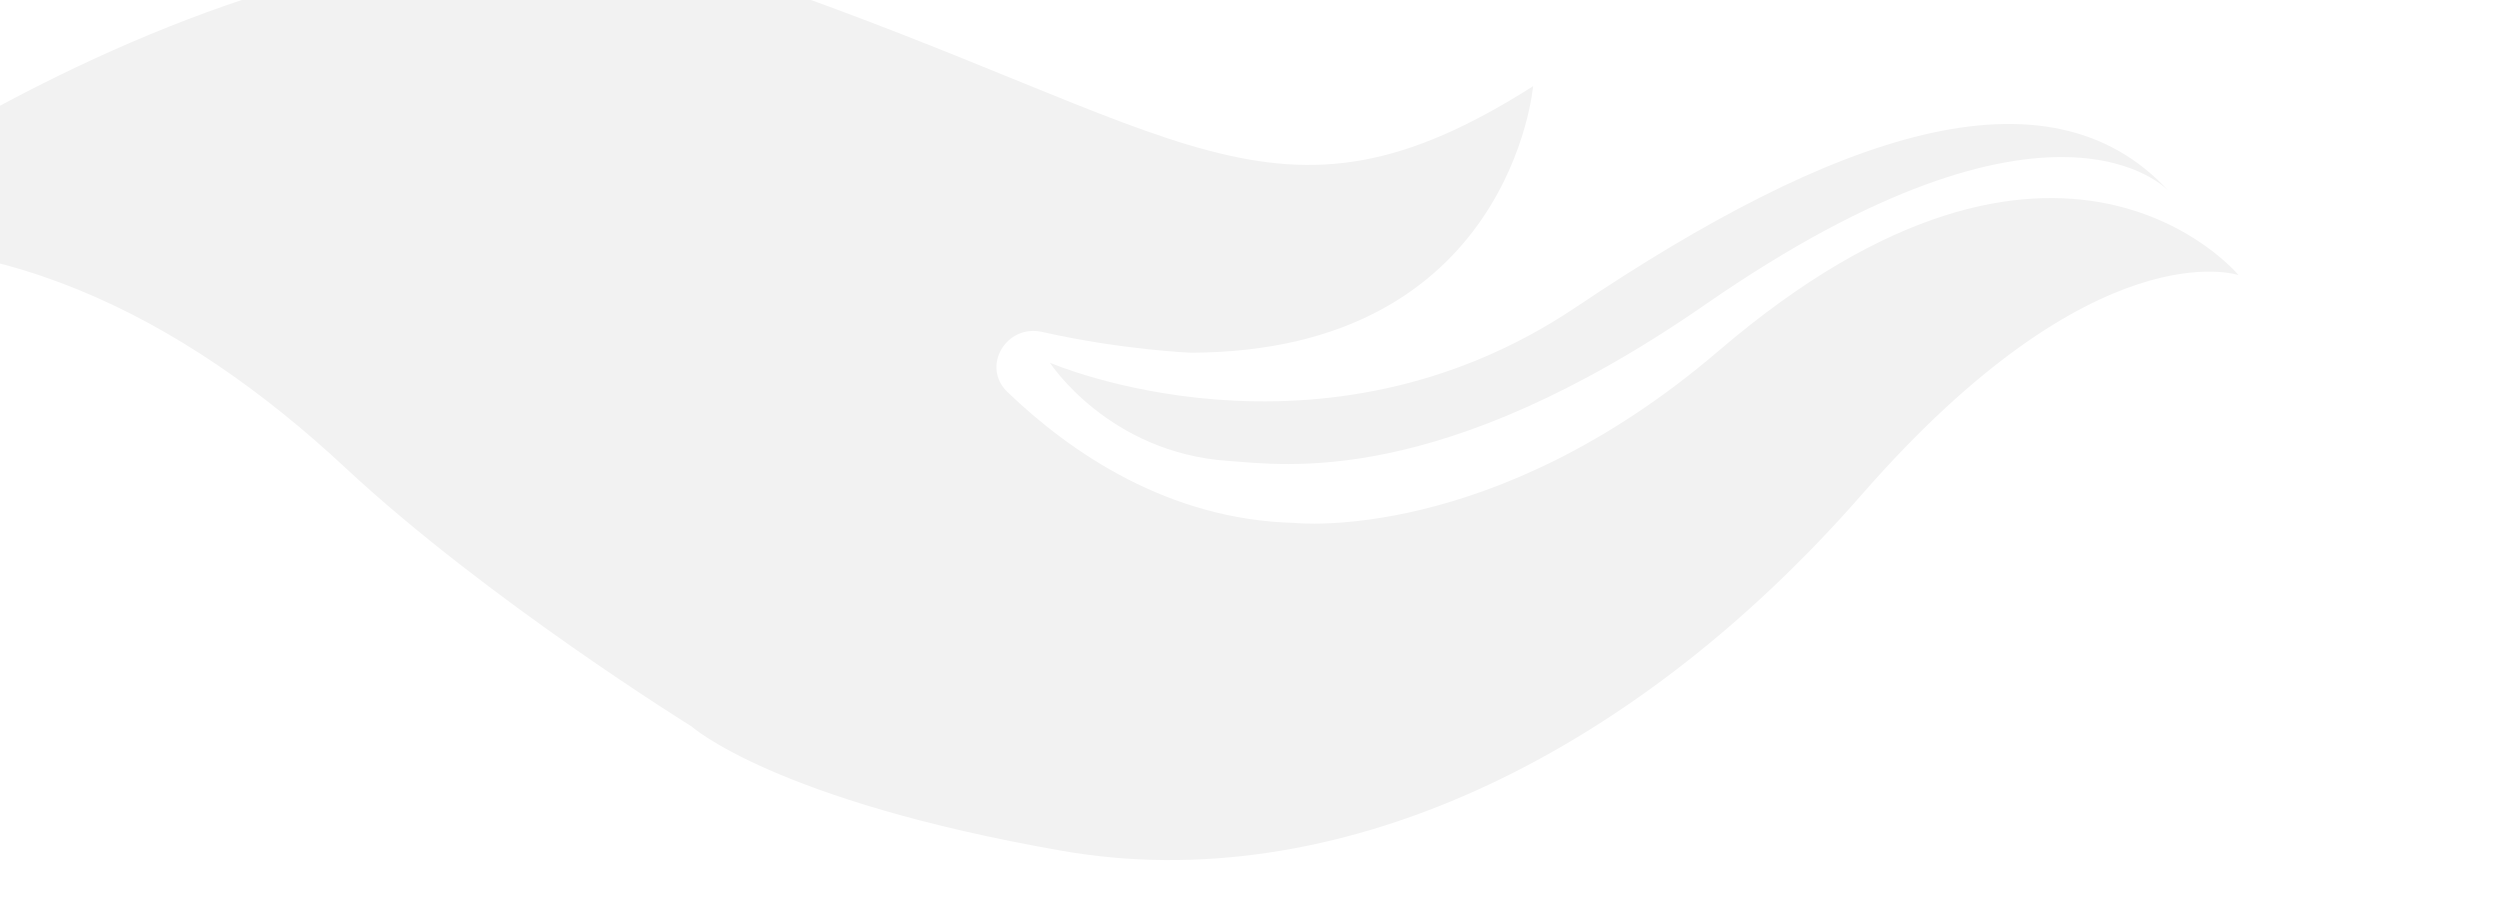 <svg xmlns="http://www.w3.org/2000/svg" width="92" height="34" fill="none" viewBox="0 0 92 34">
  <g filter="url(#a)">
    <path fill="#F2F2F2" d="M.497 11.296S20.42-4.37 36.577 1.196c16.155 5.567 19.308 10.03 28.841 3.976 0 0-.83 9.774-12.6 9.808 0 0-2.546-.105-5.46-.764-1.332-.303-2.259 1.273-1.285 2.209 2.333 2.242 5.933 4.702 10.565 4.818 0 0 7.27.805 15.61-6.334 12.55-10.74 19.13-2.785 19.13-2.785s-5.235-1.797-13.85 8.06C68.915 30.04 58.04 35.048 48.09 33.311c-10.608-1.853-13.64-4.578-13.64-4.578s-7.533-4.668-12.733-9.513C15.718 13.631 8.567 9.963.502 11.3l-.004-.005Z"/>
    <path fill="#F2F2F2" d="M47.633 15.347s9.92 4.305 19.38-2.055c9.46-6.36 17.341-9.108 21.795-4.26 0 0-4.203-4.725-17.062 4.181-9.816 6.795-15.522 5.885-17.53 5.75-4.428-.295-6.58-3.616-6.58-3.616h-.003Z"/>
  </g>
  <defs>
    <filter id="a" width="99.881" height="35.652" x="-8.503" y="-2" color-interpolation-filters="sRGB" filterUnits="userSpaceOnUse">
      <feFlood flood-opacity="0" result="BackgroundImageFix"/>
      <feBlend in="SourceGraphic" in2="BackgroundImageFix" result="shape"/>
      <feColorMatrix in="SourceAlpha" result="hardAlpha" values="0 0 0 0 0 0 0 0 0 0 0 0 0 0 0 0 0 0 127 0"/>
      <feOffset dx="-9" dy="-2"/>
      <feGaussianBlur stdDeviation="8.95"/>
      <feComposite in2="hardAlpha" k2="-1" k3="1" operator="arithmetic"/>
      <feColorMatrix values="0 0 0 0 0.714 0 0 0 0 0.89 0 0 0 0 0.996 0 0 0 0.66 0"/>
      <feBlend in2="shape" result="effect1_innerShadow_744_244"/>
    </filter>
  </defs>
</svg>
